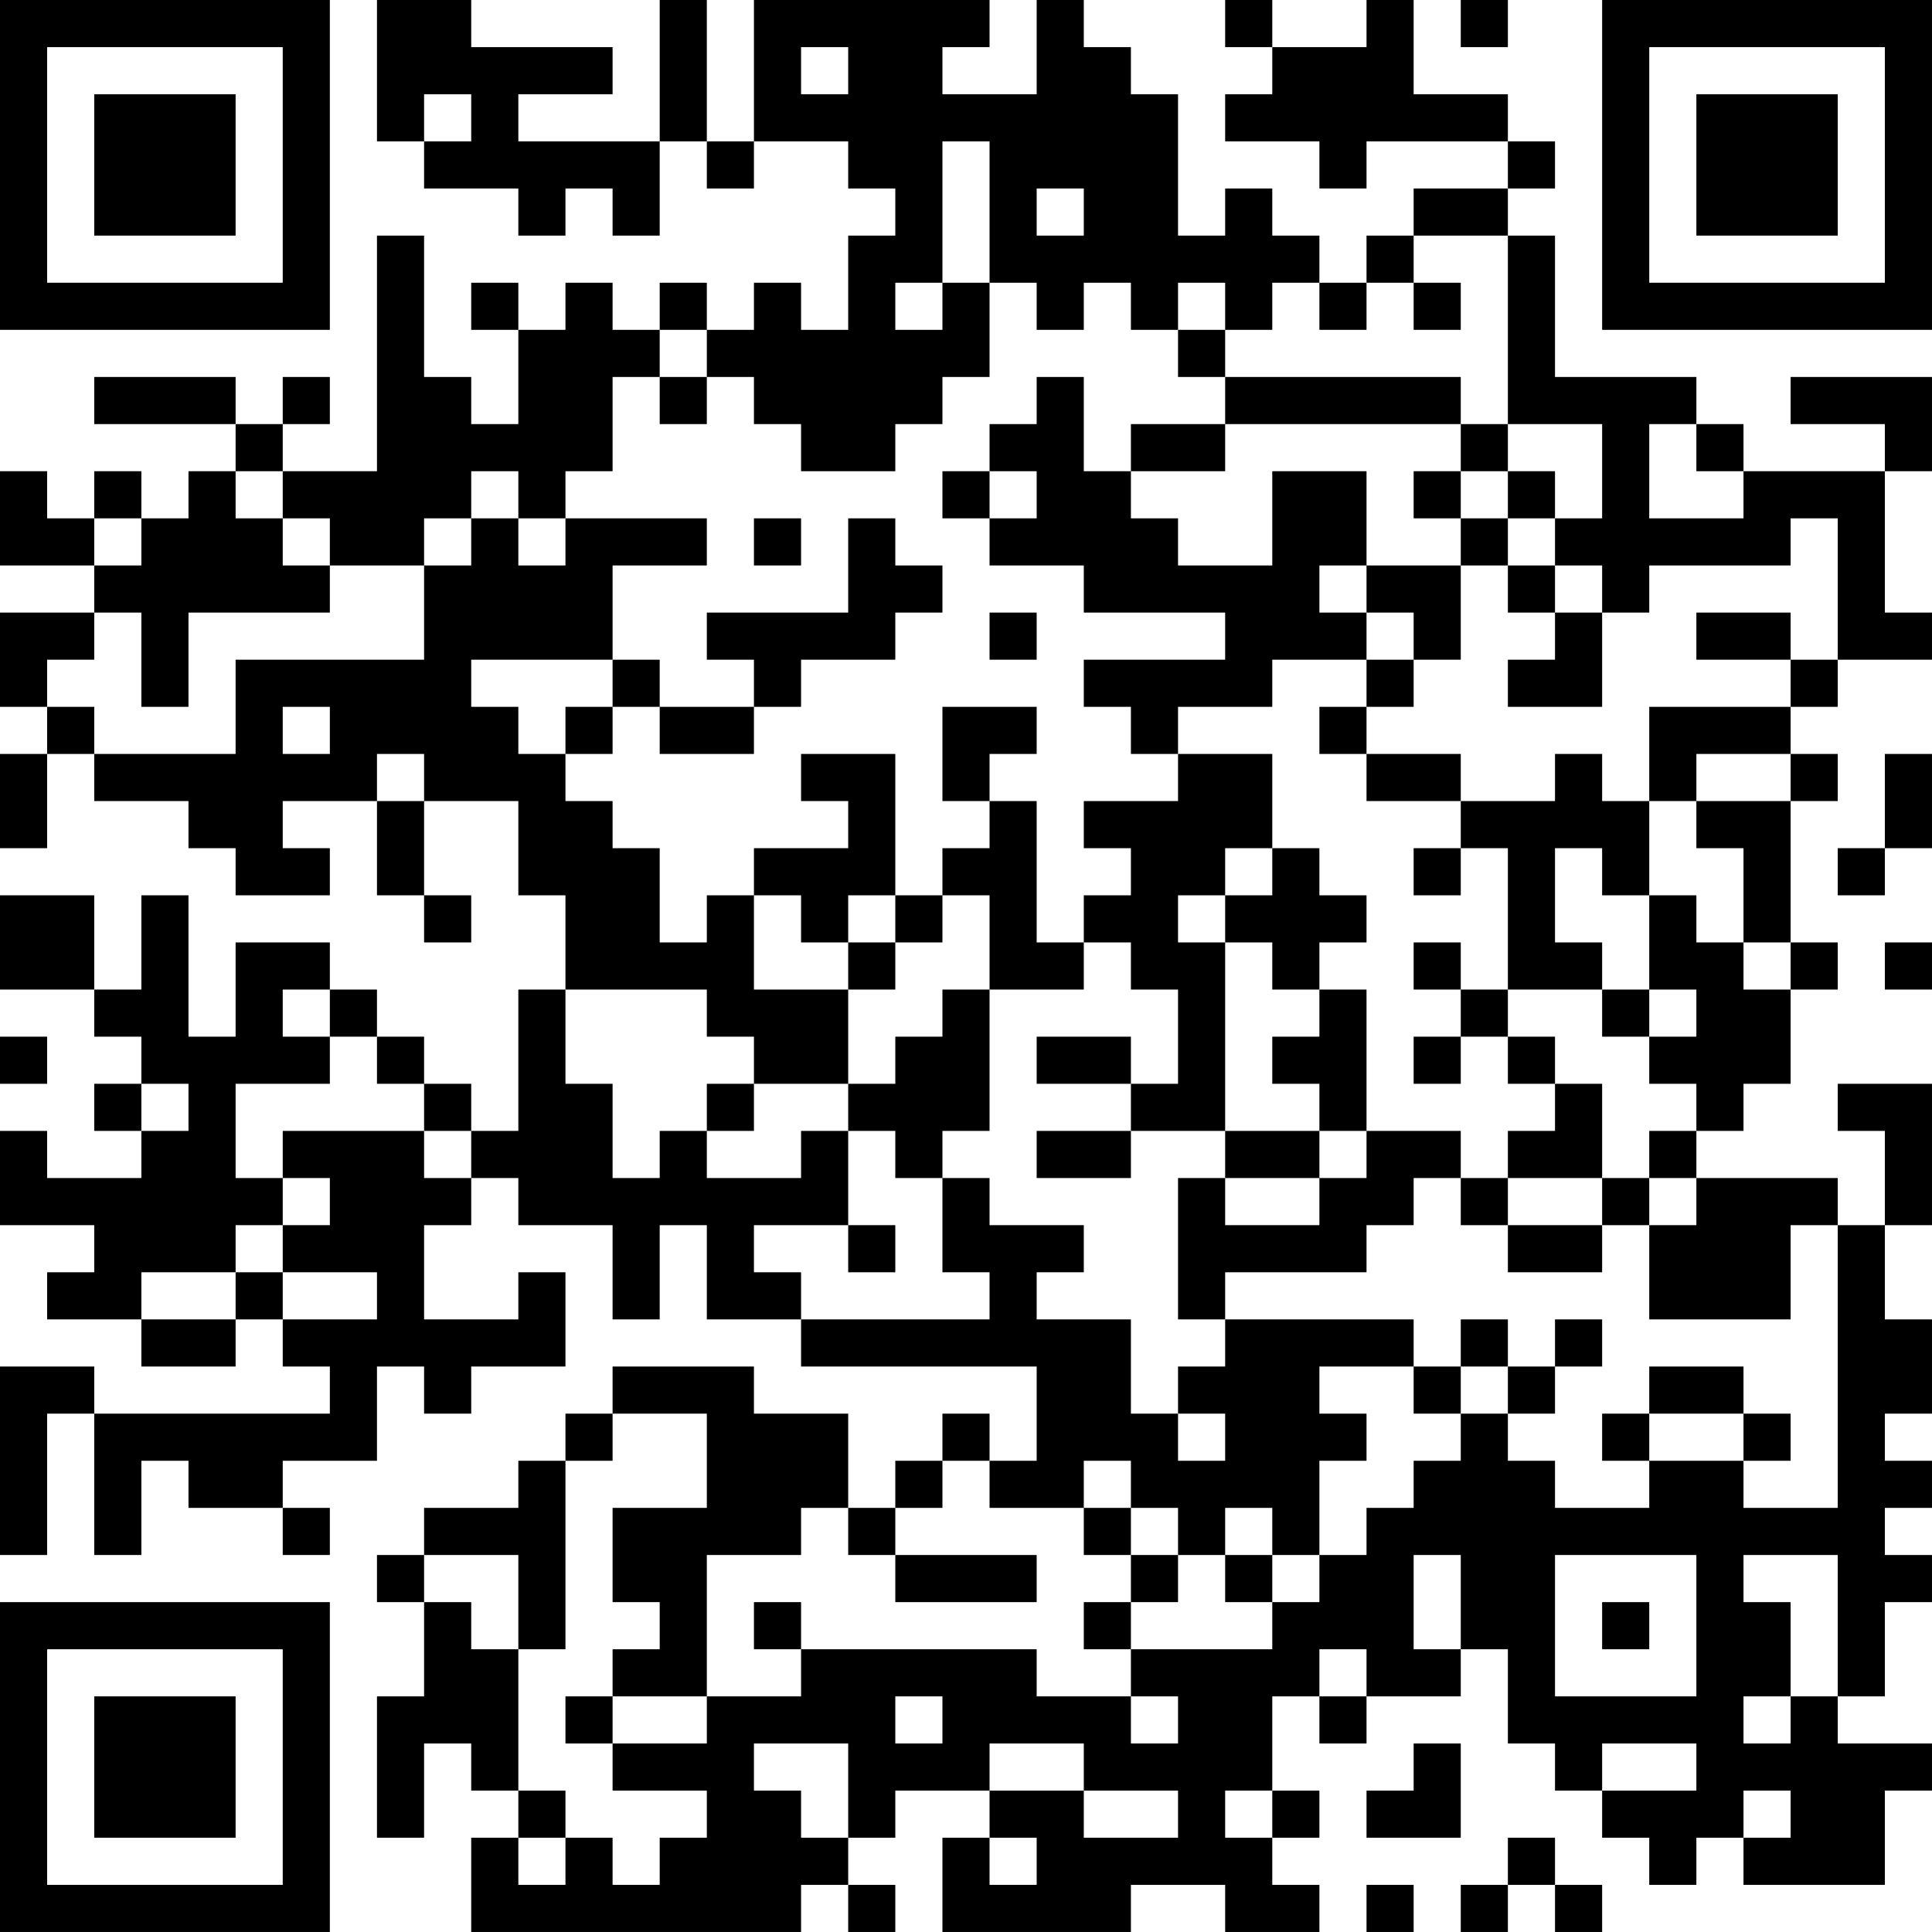 <?xml version="1.0" encoding="UTF-8"?>
<svg xmlns="http://www.w3.org/2000/svg" version="1.1" width="200" height="200" viewBox="0 0 200 200"><rect x="0" y="0" width="200" height="200" fill="#ffffff"/><g transform="scale(4.878)"><g transform="translate(0,0)"><path fill-rule="evenodd" d="M8 0L8 3L9 3L9 4L11 4L11 5L12 5L12 4L13 4L13 5L14 5L14 3L15 3L15 4L16 4L16 3L18 3L18 4L19 4L19 5L18 5L18 7L17 7L17 6L16 6L16 7L15 7L15 6L14 6L14 7L13 7L13 6L12 6L12 7L11 7L11 6L10 6L10 7L11 7L11 9L10 9L10 8L9 8L9 5L8 5L8 10L6 10L6 9L7 9L7 8L6 8L6 9L5 9L5 8L2 8L2 9L5 9L5 10L4 10L4 11L3 11L3 10L2 10L2 11L1 11L1 10L0 10L0 12L2 12L2 13L0 13L0 15L1 15L1 16L0 16L0 18L1 18L1 16L2 16L2 17L4 17L4 18L5 18L5 19L7 19L7 18L6 18L6 17L8 17L8 19L9 19L9 20L10 20L10 19L9 19L9 17L11 17L11 19L12 19L12 21L11 21L11 24L10 24L10 23L9 23L9 22L8 22L8 21L7 21L7 20L5 20L5 22L4 22L4 19L3 19L3 21L2 21L2 19L0 19L0 21L2 21L2 22L3 22L3 23L2 23L2 24L3 24L3 25L1 25L1 24L0 24L0 26L2 26L2 27L1 27L1 28L3 28L3 29L5 29L5 28L6 28L6 29L7 29L7 30L2 30L2 29L0 29L0 33L1 33L1 30L2 30L2 33L3 33L3 31L4 31L4 32L6 32L6 33L7 33L7 32L6 32L6 31L8 31L8 29L9 29L9 30L10 30L10 29L12 29L12 27L11 27L11 28L9 28L9 26L10 26L10 25L11 25L11 26L13 26L13 28L14 28L14 26L15 26L15 28L17 28L17 29L22 29L22 31L21 31L21 30L20 30L20 31L19 31L19 32L18 32L18 30L16 30L16 29L13 29L13 30L12 30L12 31L11 31L11 32L9 32L9 33L8 33L8 34L9 34L9 36L8 36L8 39L9 39L9 37L10 37L10 38L11 38L11 39L10 39L10 41L17 41L17 40L18 40L18 41L19 41L19 40L18 40L18 39L19 39L19 38L21 38L21 39L20 39L20 41L24 41L24 40L26 40L26 41L28 41L28 40L27 40L27 39L28 39L28 38L27 38L27 36L28 36L28 37L29 37L29 36L31 36L31 35L32 35L32 37L33 37L33 38L34 38L34 39L35 39L35 40L36 40L36 39L37 39L37 40L40 40L40 38L41 38L41 37L39 37L39 36L40 36L40 34L41 34L41 33L40 33L40 32L41 32L41 31L40 31L40 30L41 30L41 28L40 28L40 26L41 26L41 23L39 23L39 24L40 24L40 26L39 26L39 25L36 25L36 24L37 24L37 23L38 23L38 21L39 21L39 20L38 20L38 17L39 17L39 16L38 16L38 15L39 15L39 14L41 14L41 13L40 13L40 10L41 10L41 8L38 8L38 9L40 9L40 10L37 10L37 9L36 9L36 8L33 8L33 5L32 5L32 4L33 4L33 3L32 3L32 2L30 2L30 0L29 0L29 1L27 1L27 0L26 0L26 1L27 1L27 2L26 2L26 3L28 3L28 4L29 4L29 3L32 3L32 4L30 4L30 5L29 5L29 6L28 6L28 5L27 5L27 4L26 4L26 5L25 5L25 2L24 2L24 1L23 1L23 0L22 0L22 2L20 2L20 1L21 1L21 0L16 0L16 3L15 3L15 0L14 0L14 3L11 3L11 2L13 2L13 1L10 1L10 0ZM31 0L31 1L32 1L32 0ZM17 1L17 2L18 2L18 1ZM9 2L9 3L10 3L10 2ZM20 3L20 6L19 6L19 7L20 7L20 6L21 6L21 8L20 8L20 9L19 9L19 10L17 10L17 9L16 9L16 8L15 8L15 7L14 7L14 8L13 8L13 10L12 10L12 11L11 11L11 10L10 10L10 11L9 11L9 12L7 12L7 11L6 11L6 10L5 10L5 11L6 11L6 12L7 12L7 13L4 13L4 15L3 15L3 13L2 13L2 14L1 14L1 15L2 15L2 16L5 16L5 14L9 14L9 12L10 12L10 11L11 11L11 12L12 12L12 11L15 11L15 12L13 12L13 14L10 14L10 15L11 15L11 16L12 16L12 17L13 17L13 18L14 18L14 20L15 20L15 19L16 19L16 21L18 21L18 23L16 23L16 22L15 22L15 21L12 21L12 23L13 23L13 25L14 25L14 24L15 24L15 25L17 25L17 24L18 24L18 26L16 26L16 27L17 27L17 28L21 28L21 27L20 27L20 25L21 25L21 26L23 26L23 27L22 27L22 28L24 28L24 30L25 30L25 31L26 31L26 30L25 30L25 29L26 29L26 28L30 28L30 29L28 29L28 30L29 30L29 31L28 31L28 33L27 33L27 32L26 32L26 33L25 33L25 32L24 32L24 31L23 31L23 32L21 32L21 31L20 31L20 32L19 32L19 33L18 33L18 32L17 32L17 33L15 33L15 36L13 36L13 35L14 35L14 34L13 34L13 32L15 32L15 30L13 30L13 31L12 31L12 35L11 35L11 33L9 33L9 34L10 34L10 35L11 35L11 38L12 38L12 39L11 39L11 40L12 40L12 39L13 39L13 40L14 40L14 39L15 39L15 38L13 38L13 37L15 37L15 36L17 36L17 35L22 35L22 36L24 36L24 37L25 37L25 36L24 36L24 35L27 35L27 34L28 34L28 33L29 33L29 32L30 32L30 31L31 31L31 30L32 30L32 31L33 31L33 32L35 32L35 31L37 31L37 32L39 32L39 26L38 26L38 28L35 28L35 26L36 26L36 25L35 25L35 24L36 24L36 23L35 23L35 22L36 22L36 21L35 21L35 19L36 19L36 20L37 20L37 21L38 21L38 20L37 20L37 18L36 18L36 17L38 17L38 16L36 16L36 17L35 17L35 15L38 15L38 14L39 14L39 11L38 11L38 12L35 12L35 13L34 13L34 12L33 12L33 11L34 11L34 9L32 9L32 5L30 5L30 6L29 6L29 7L28 7L28 6L27 6L27 7L26 7L26 6L25 6L25 7L24 7L24 6L23 6L23 7L22 7L22 6L21 6L21 3ZM22 4L22 5L23 5L23 4ZM30 6L30 7L31 7L31 6ZM25 7L25 8L26 8L26 9L24 9L24 10L23 10L23 8L22 8L22 9L21 9L21 10L20 10L20 11L21 11L21 12L23 12L23 13L26 13L26 14L23 14L23 15L24 15L24 16L25 16L25 17L23 17L23 18L24 18L24 19L23 19L23 20L22 20L22 17L21 17L21 16L22 16L22 15L20 15L20 17L21 17L21 18L20 18L20 19L19 19L19 16L17 16L17 17L18 17L18 18L16 18L16 19L17 19L17 20L18 20L18 21L19 21L19 20L20 20L20 19L21 19L21 21L20 21L20 22L19 22L19 23L18 23L18 24L19 24L19 25L20 25L20 24L21 24L21 21L23 21L23 20L24 20L24 21L25 21L25 23L24 23L24 22L22 22L22 23L24 23L24 24L22 24L22 25L24 25L24 24L26 24L26 25L25 25L25 28L26 28L26 27L29 27L29 26L30 26L30 25L31 25L31 26L32 26L32 27L34 27L34 26L35 26L35 25L34 25L34 23L33 23L33 22L32 22L32 21L34 21L34 22L35 22L35 21L34 21L34 20L33 20L33 18L34 18L34 19L35 19L35 17L34 17L34 16L33 16L33 17L31 17L31 16L29 16L29 15L30 15L30 14L31 14L31 12L32 12L32 13L33 13L33 14L32 14L32 15L34 15L34 13L33 13L33 12L32 12L32 11L33 11L33 10L32 10L32 9L31 9L31 8L26 8L26 7ZM14 8L14 9L15 9L15 8ZM26 9L26 10L24 10L24 11L25 11L25 12L27 12L27 10L29 10L29 12L28 12L28 13L29 13L29 14L27 14L27 15L25 15L25 16L27 16L27 18L26 18L26 19L25 19L25 20L26 20L26 24L28 24L28 25L26 25L26 26L28 26L28 25L29 25L29 24L31 24L31 25L32 25L32 26L34 26L34 25L32 25L32 24L33 24L33 23L32 23L32 22L31 22L31 21L32 21L32 18L31 18L31 17L29 17L29 16L28 16L28 15L29 15L29 14L30 14L30 13L29 13L29 12L31 12L31 11L32 11L32 10L31 10L31 9ZM35 9L35 11L37 11L37 10L36 10L36 9ZM21 10L21 11L22 11L22 10ZM30 10L30 11L31 11L31 10ZM2 11L2 12L3 12L3 11ZM16 11L16 12L17 12L17 11ZM18 11L18 13L15 13L15 14L16 14L16 15L14 15L14 14L13 14L13 15L12 15L12 16L13 16L13 15L14 15L14 16L16 16L16 15L17 15L17 14L19 14L19 13L20 13L20 12L19 12L19 11ZM21 13L21 14L22 14L22 13ZM36 13L36 14L38 14L38 13ZM6 15L6 16L7 16L7 15ZM8 16L8 17L9 17L9 16ZM40 16L40 18L39 18L39 19L40 19L40 18L41 18L41 16ZM27 18L27 19L26 19L26 20L27 20L27 21L28 21L28 22L27 22L27 23L28 23L28 24L29 24L29 21L28 21L28 20L29 20L29 19L28 19L28 18ZM30 18L30 19L31 19L31 18ZM18 19L18 20L19 20L19 19ZM30 20L30 21L31 21L31 20ZM40 20L40 21L41 21L41 20ZM6 21L6 22L7 22L7 23L5 23L5 25L6 25L6 26L5 26L5 27L3 27L3 28L5 28L5 27L6 27L6 28L8 28L8 27L6 27L6 26L7 26L7 25L6 25L6 24L9 24L9 25L10 25L10 24L9 24L9 23L8 23L8 22L7 22L7 21ZM0 22L0 23L1 23L1 22ZM30 22L30 23L31 23L31 22ZM3 23L3 24L4 24L4 23ZM15 23L15 24L16 24L16 23ZM18 26L18 27L19 27L19 26ZM31 28L31 29L30 29L30 30L31 30L31 29L32 29L32 30L33 30L33 29L34 29L34 28L33 28L33 29L32 29L32 28ZM35 29L35 30L34 30L34 31L35 31L35 30L37 30L37 31L38 31L38 30L37 30L37 29ZM23 32L23 33L24 33L24 34L23 34L23 35L24 35L24 34L25 34L25 33L24 33L24 32ZM19 33L19 34L22 34L22 33ZM26 33L26 34L27 34L27 33ZM30 33L30 35L31 35L31 33ZM33 33L33 36L36 36L36 33ZM37 33L37 34L38 34L38 36L37 36L37 37L38 37L38 36L39 36L39 33ZM16 34L16 35L17 35L17 34ZM34 34L34 35L35 35L35 34ZM28 35L28 36L29 36L29 35ZM12 36L12 37L13 37L13 36ZM19 36L19 37L20 37L20 36ZM16 37L16 38L17 38L17 39L18 39L18 37ZM21 37L21 38L23 38L23 39L25 39L25 38L23 38L23 37ZM30 37L30 38L29 38L29 39L31 39L31 37ZM34 37L34 38L36 38L36 37ZM26 38L26 39L27 39L27 38ZM37 38L37 39L38 39L38 38ZM21 39L21 40L22 40L22 39ZM32 39L32 40L31 40L31 41L32 41L32 40L33 40L33 41L34 41L34 40L33 40L33 39ZM29 40L29 41L30 41L30 40ZM0 0L0 7L7 7L7 0ZM1 1L1 6L6 6L6 1ZM2 2L2 5L5 5L5 2ZM34 0L34 7L41 7L41 0ZM35 1L35 6L40 6L40 1ZM36 2L36 5L39 5L39 2ZM0 34L0 41L7 41L7 34ZM1 35L1 40L6 40L6 35ZM2 36L2 39L5 39L5 36Z" fill="#000000"/></g></g></svg>
